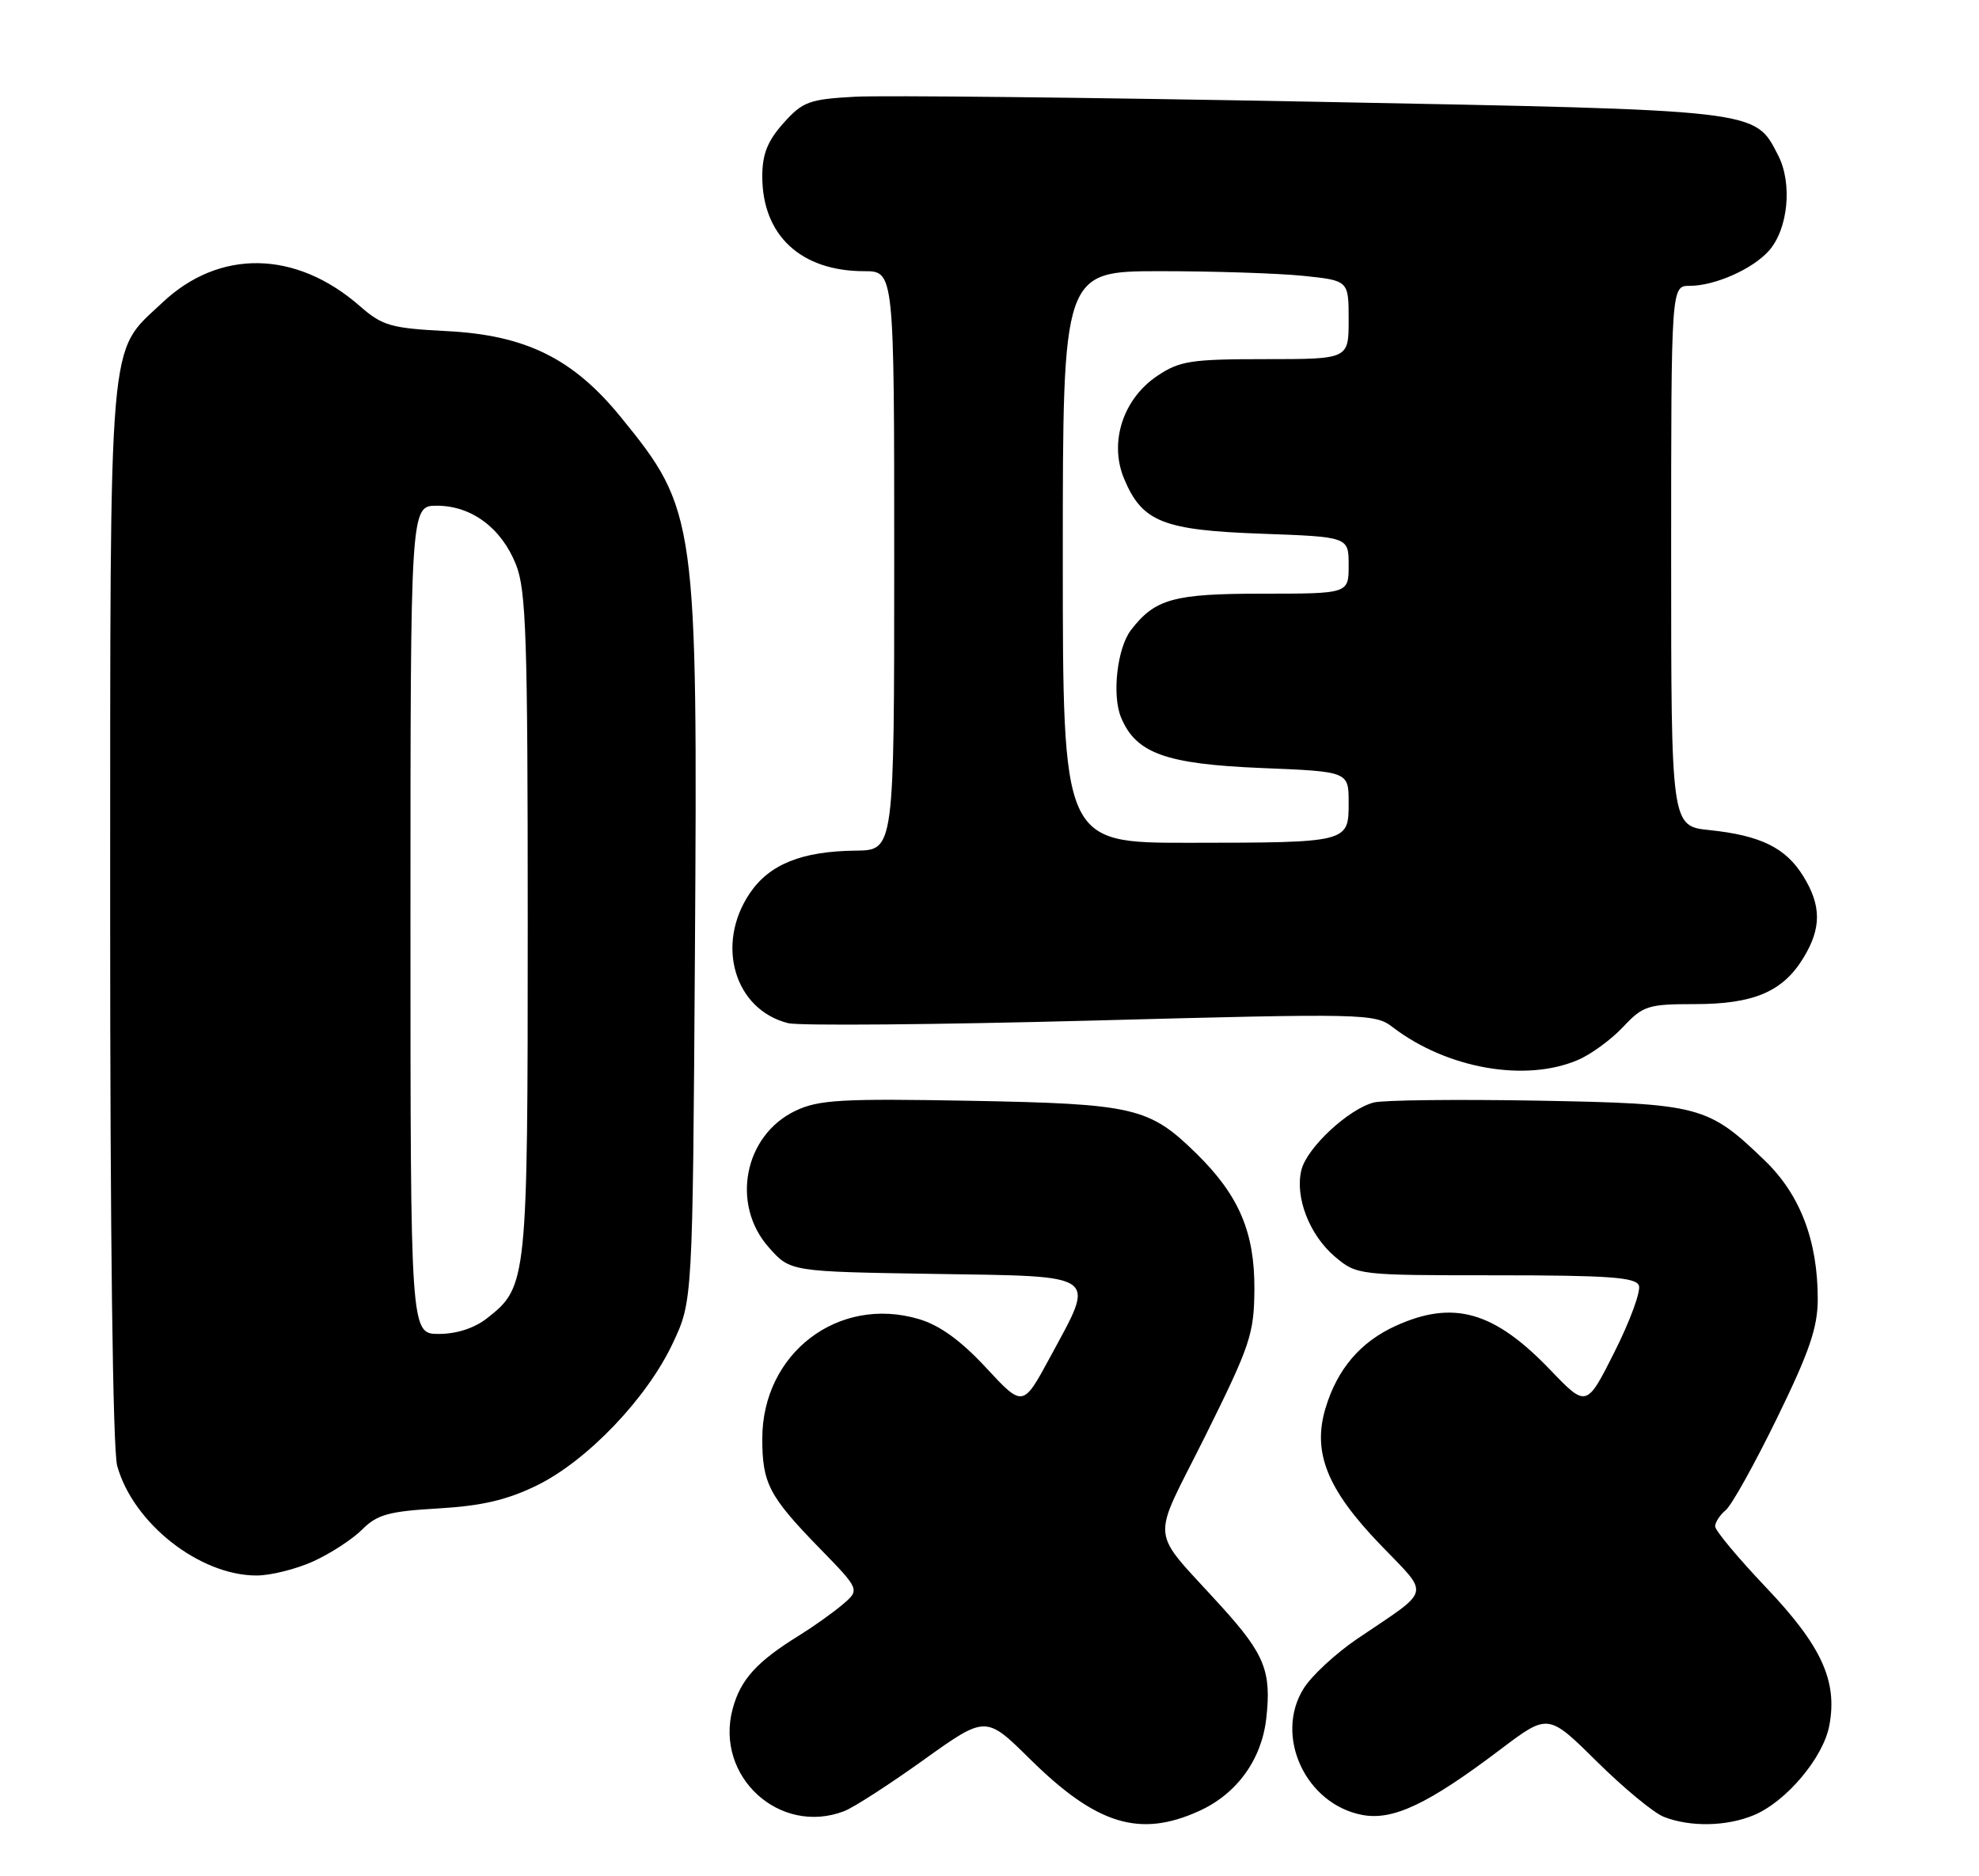 <?xml version="1.0" encoding="UTF-8" standalone="no"?>
<!DOCTYPE svg PUBLIC "-//W3C//DTD SVG 1.1//EN" "http://www.w3.org/Graphics/SVG/1.1/DTD/svg11.dtd" >
<svg xmlns="http://www.w3.org/2000/svg" xmlns:xlink="http://www.w3.org/1999/xlink" version="1.1" viewBox="0 0 270 256">
 <g >
 <path fill="currentColor"
d=" M 163.60 247.09 C 168.74 244.76 172.12 240.10 172.76 234.47 C 173.48 228.07 172.55 225.72 166.74 219.30 C 156.64 208.12 156.92 211.04 164.48 195.84 C 170.60 183.51 171.10 182.00 171.14 175.88 C 171.18 168.12 169.03 163.09 163.26 157.42 C 156.78 151.07 154.81 150.61 132.34 150.19 C 114.82 149.87 111.69 150.05 108.54 151.55 C 101.51 154.89 99.67 164.36 104.92 170.23 C 107.83 173.50 107.83 173.50 127.42 173.81 C 150.29 174.17 149.51 173.62 143.28 185.15 C 139.56 192.03 139.56 192.03 134.53 186.61 C 131.08 182.89 128.20 180.81 125.35 179.97 C 114.36 176.72 104.00 184.65 104.00 196.30 C 104.00 202.39 104.93 204.16 111.78 211.20 C 117.34 216.90 117.34 216.90 114.92 218.95 C 113.59 220.08 110.92 221.97 109.00 223.16 C 103.25 226.71 101.03 229.16 99.96 233.15 C 97.48 242.36 106.36 250.50 115.18 247.11 C 116.46 246.62 121.32 243.48 126.00 240.13 C 134.49 234.05 134.49 234.05 140.50 239.98 C 149.58 248.96 155.49 250.78 163.60 247.09 Z  M 239.30 247.65 C 243.71 245.80 248.76 239.81 249.58 235.42 C 250.72 229.35 248.52 224.55 240.94 216.58 C 237.12 212.56 234.00 208.81 234.00 208.26 C 234.00 207.70 234.65 206.70 235.45 206.04 C 236.25 205.38 239.40 199.72 242.45 193.47 C 246.87 184.42 248.00 181.11 248.00 177.23 C 248.00 169.28 245.60 162.99 240.78 158.35 C 233.01 150.85 231.94 150.57 209.68 150.17 C 198.78 149.98 188.78 150.09 187.45 150.42 C 184.01 151.29 178.33 156.56 177.56 159.61 C 176.63 163.31 178.65 168.52 182.14 171.47 C 185.13 173.98 185.28 174.00 204.11 174.00 C 219.39 174.00 223.17 174.27 223.60 175.39 C 223.89 176.16 222.40 180.22 220.29 184.42 C 216.45 192.06 216.45 192.06 211.48 186.88 C 203.84 178.91 198.28 177.33 190.42 180.90 C 185.61 183.08 182.44 186.80 180.84 192.14 C 179.04 198.16 181.05 203.18 188.27 210.70 C 195.16 217.88 195.46 216.63 185.17 223.60 C 182.24 225.59 178.95 228.63 177.87 230.36 C 173.80 236.84 178.13 246.18 185.87 247.63 C 190.06 248.42 194.88 246.13 204.72 238.68 C 211.22 233.77 211.22 233.77 217.86 240.34 C 221.51 243.95 225.62 247.35 227.00 247.89 C 230.60 249.30 235.57 249.21 239.30 247.65 Z  M 42.74 213.03 C 45.08 211.97 48.08 210.02 49.41 208.69 C 51.45 206.64 53.05 206.20 59.80 205.81 C 65.75 205.46 69.17 204.66 73.25 202.67 C 80.12 199.30 88.28 190.77 91.80 183.25 C 94.50 177.50 94.50 177.50 94.81 130.00 C 95.19 70.81 95.02 69.57 84.70 56.91 C 78.21 48.93 71.74 45.73 61.01 45.18 C 53.30 44.78 52.18 44.46 49.07 41.74 C 40.34 34.12 29.91 33.95 22.13 41.31 C 14.68 48.35 15.05 44.06 15.03 124.50 C 15.02 168.20 15.39 197.88 15.99 200.00 C 18.16 207.83 27.22 214.96 35.00 214.96 C 36.92 214.96 40.41 214.09 42.74 213.03 Z  M 215.28 144.62 C 217.05 143.87 219.82 141.84 221.44 140.12 C 224.17 137.21 224.85 137.00 231.24 137.00 C 239.26 137.00 243.23 135.31 246.04 130.70 C 248.52 126.64 248.51 123.57 246.02 119.54 C 243.63 115.67 240.21 113.99 233.25 113.26 C 228.00 112.72 228.00 112.72 228.00 75.86 C 228.00 39.00 228.00 39.00 230.53 39.00 C 233.96 39.00 239.10 36.72 241.33 34.22 C 243.97 31.25 244.57 25.01 242.59 21.18 C 239.36 14.93 240.42 15.05 179.25 13.88 C 148.59 13.30 120.41 12.99 116.63 13.20 C 110.38 13.54 109.51 13.87 106.88 16.81 C 104.72 19.23 104.00 21.03 104.00 24.07 C 104.00 32.10 109.26 37.00 117.90 37.00 C 122.00 37.00 122.00 37.00 122.00 76.50 C 122.00 116.00 122.00 116.00 116.75 116.06 C 109.37 116.14 104.96 117.92 102.28 121.90 C 97.58 128.89 100.21 137.76 107.53 139.60 C 109.01 139.97 127.62 139.81 148.87 139.25 C 186.26 138.25 187.58 138.28 190.00 140.14 C 197.37 145.79 208.10 147.70 215.28 144.62 Z  M 56.00 125.50 C 56.00 69.00 56.00 69.00 59.60 69.00 C 64.32 69.00 68.39 72.02 70.39 77.01 C 71.79 80.51 72.00 86.96 72.00 126.05 C 72.00 174.89 71.93 175.55 66.49 179.83 C 64.74 181.21 62.32 182.00 59.87 182.00 C 56.00 182.00 56.00 182.00 56.00 125.50 Z  M 145.00 76.00 C 145.00 37.00 145.00 37.00 158.35 37.00 C 165.70 37.00 174.47 37.29 177.85 37.64 C 184.00 38.28 184.00 38.28 184.00 43.64 C 184.00 49.00 184.00 49.00 172.65 49.00 C 162.49 49.00 160.94 49.24 157.90 51.28 C 153.21 54.42 151.29 60.36 153.36 65.31 C 155.82 71.21 158.66 72.34 172.13 72.82 C 184.00 73.25 184.00 73.25 184.00 77.12 C 184.00 81.00 184.00 81.00 172.22 81.00 C 160.11 81.00 157.59 81.70 154.31 85.95 C 152.42 88.40 151.69 94.83 152.94 97.87 C 154.98 102.79 159.02 104.25 172.16 104.79 C 184.00 105.27 184.00 105.27 184.00 109.52 C 184.00 114.97 184.00 114.97 162.25 114.99 C 145.00 115.00 145.00 115.00 145.00 76.00 Z "/>
</g>
</svg>